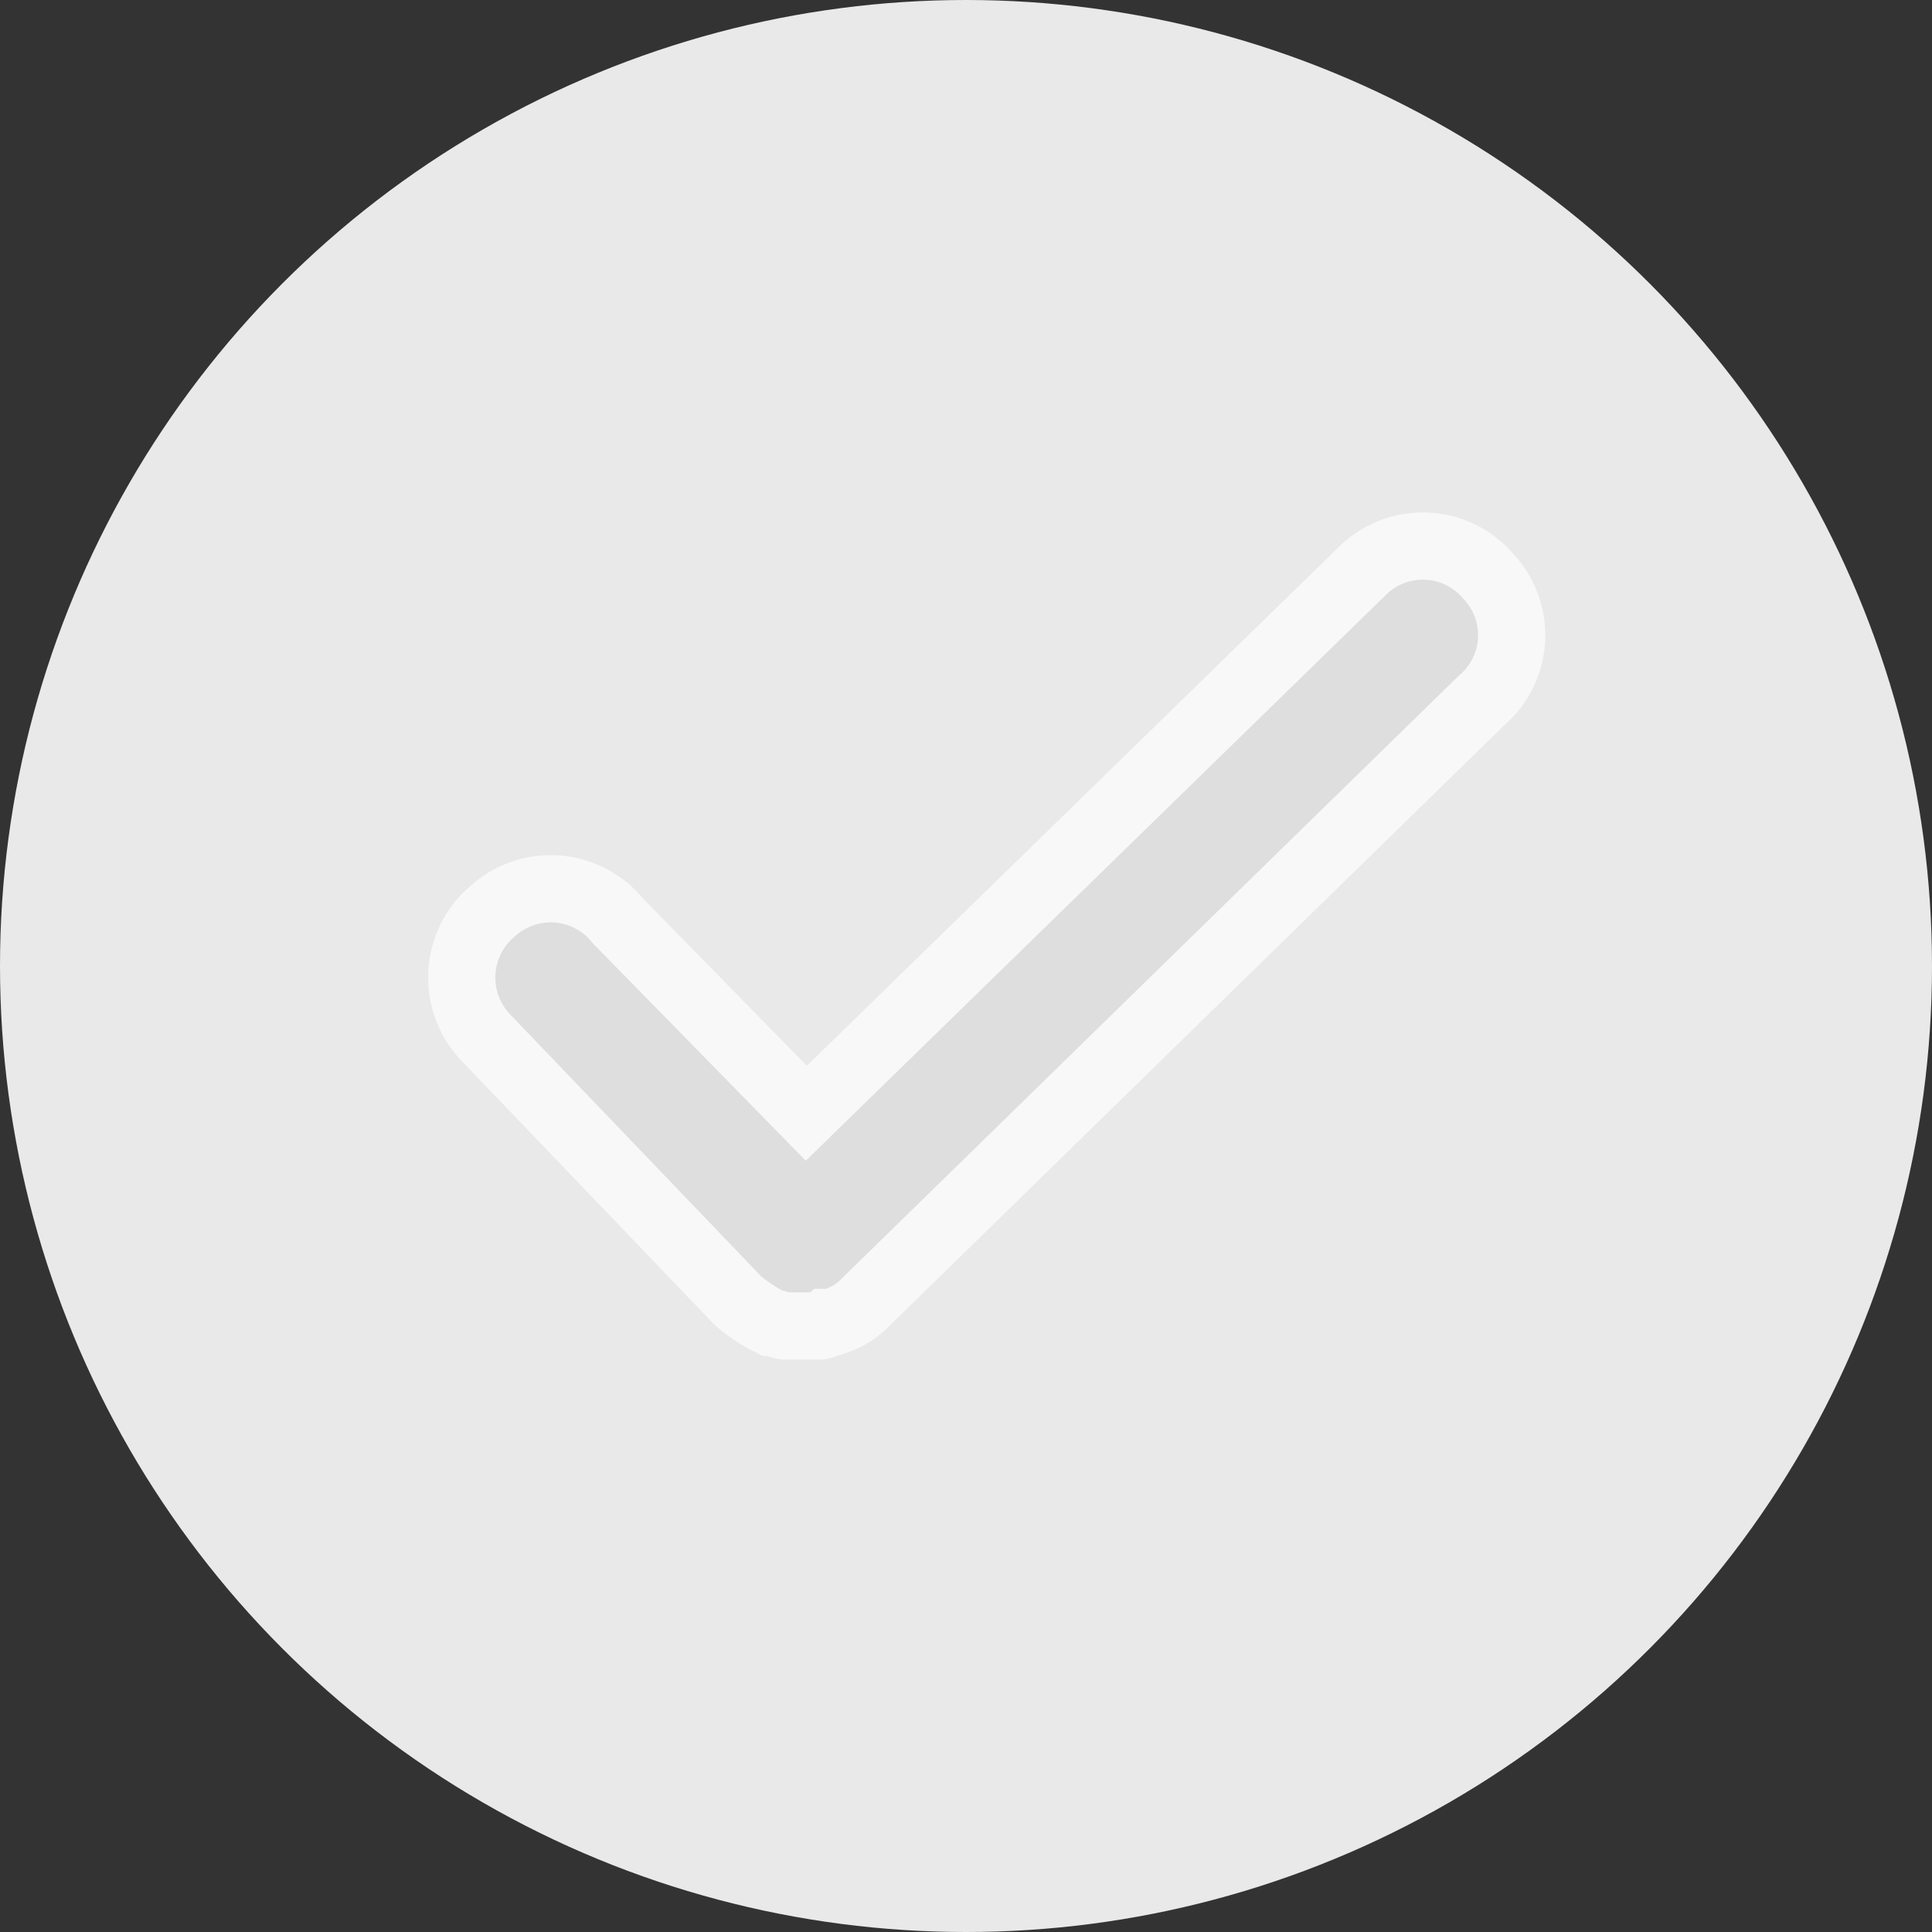 <svg xmlns="http://www.w3.org/2000/svg" width="23" height="23" viewBox="0 0 23 23"><rect x="0" y="0" width="23" height="23" fill="#333333" stroke="none"/><g transform="translate(11.931 0.216)"><circle cx="11.5" cy="11.5" r="11.5" transform="translate(-11.931 -0.216)" fill="rgba(248,248,248,0.92)"/><g transform="translate(5.767 6.729)"><path d="M.386,4.384a1.028,1.028,0,0,1,1.48.127L4.108,6.8,10.748.324a1.024,1.024,0,0,1,1.48.085,1.022,1.022,0,0,1-.085,1.48l-7.36,7.19a.865.865,0,0,1-.381.211H4.361a.155.155,0,0,1-.127.042H3.854c-.042,0-.127-.042-.169-.042h0A1.986,1.986,0,0,1,3.3,9.037l-3-3.13A1.034,1.034,0,0,1,.386,4.384Z" transform="translate(-12.207 -0.492)" fill="#dedede" stroke="#f8f8f8" stroke-width="0.8"/></g></g></svg>